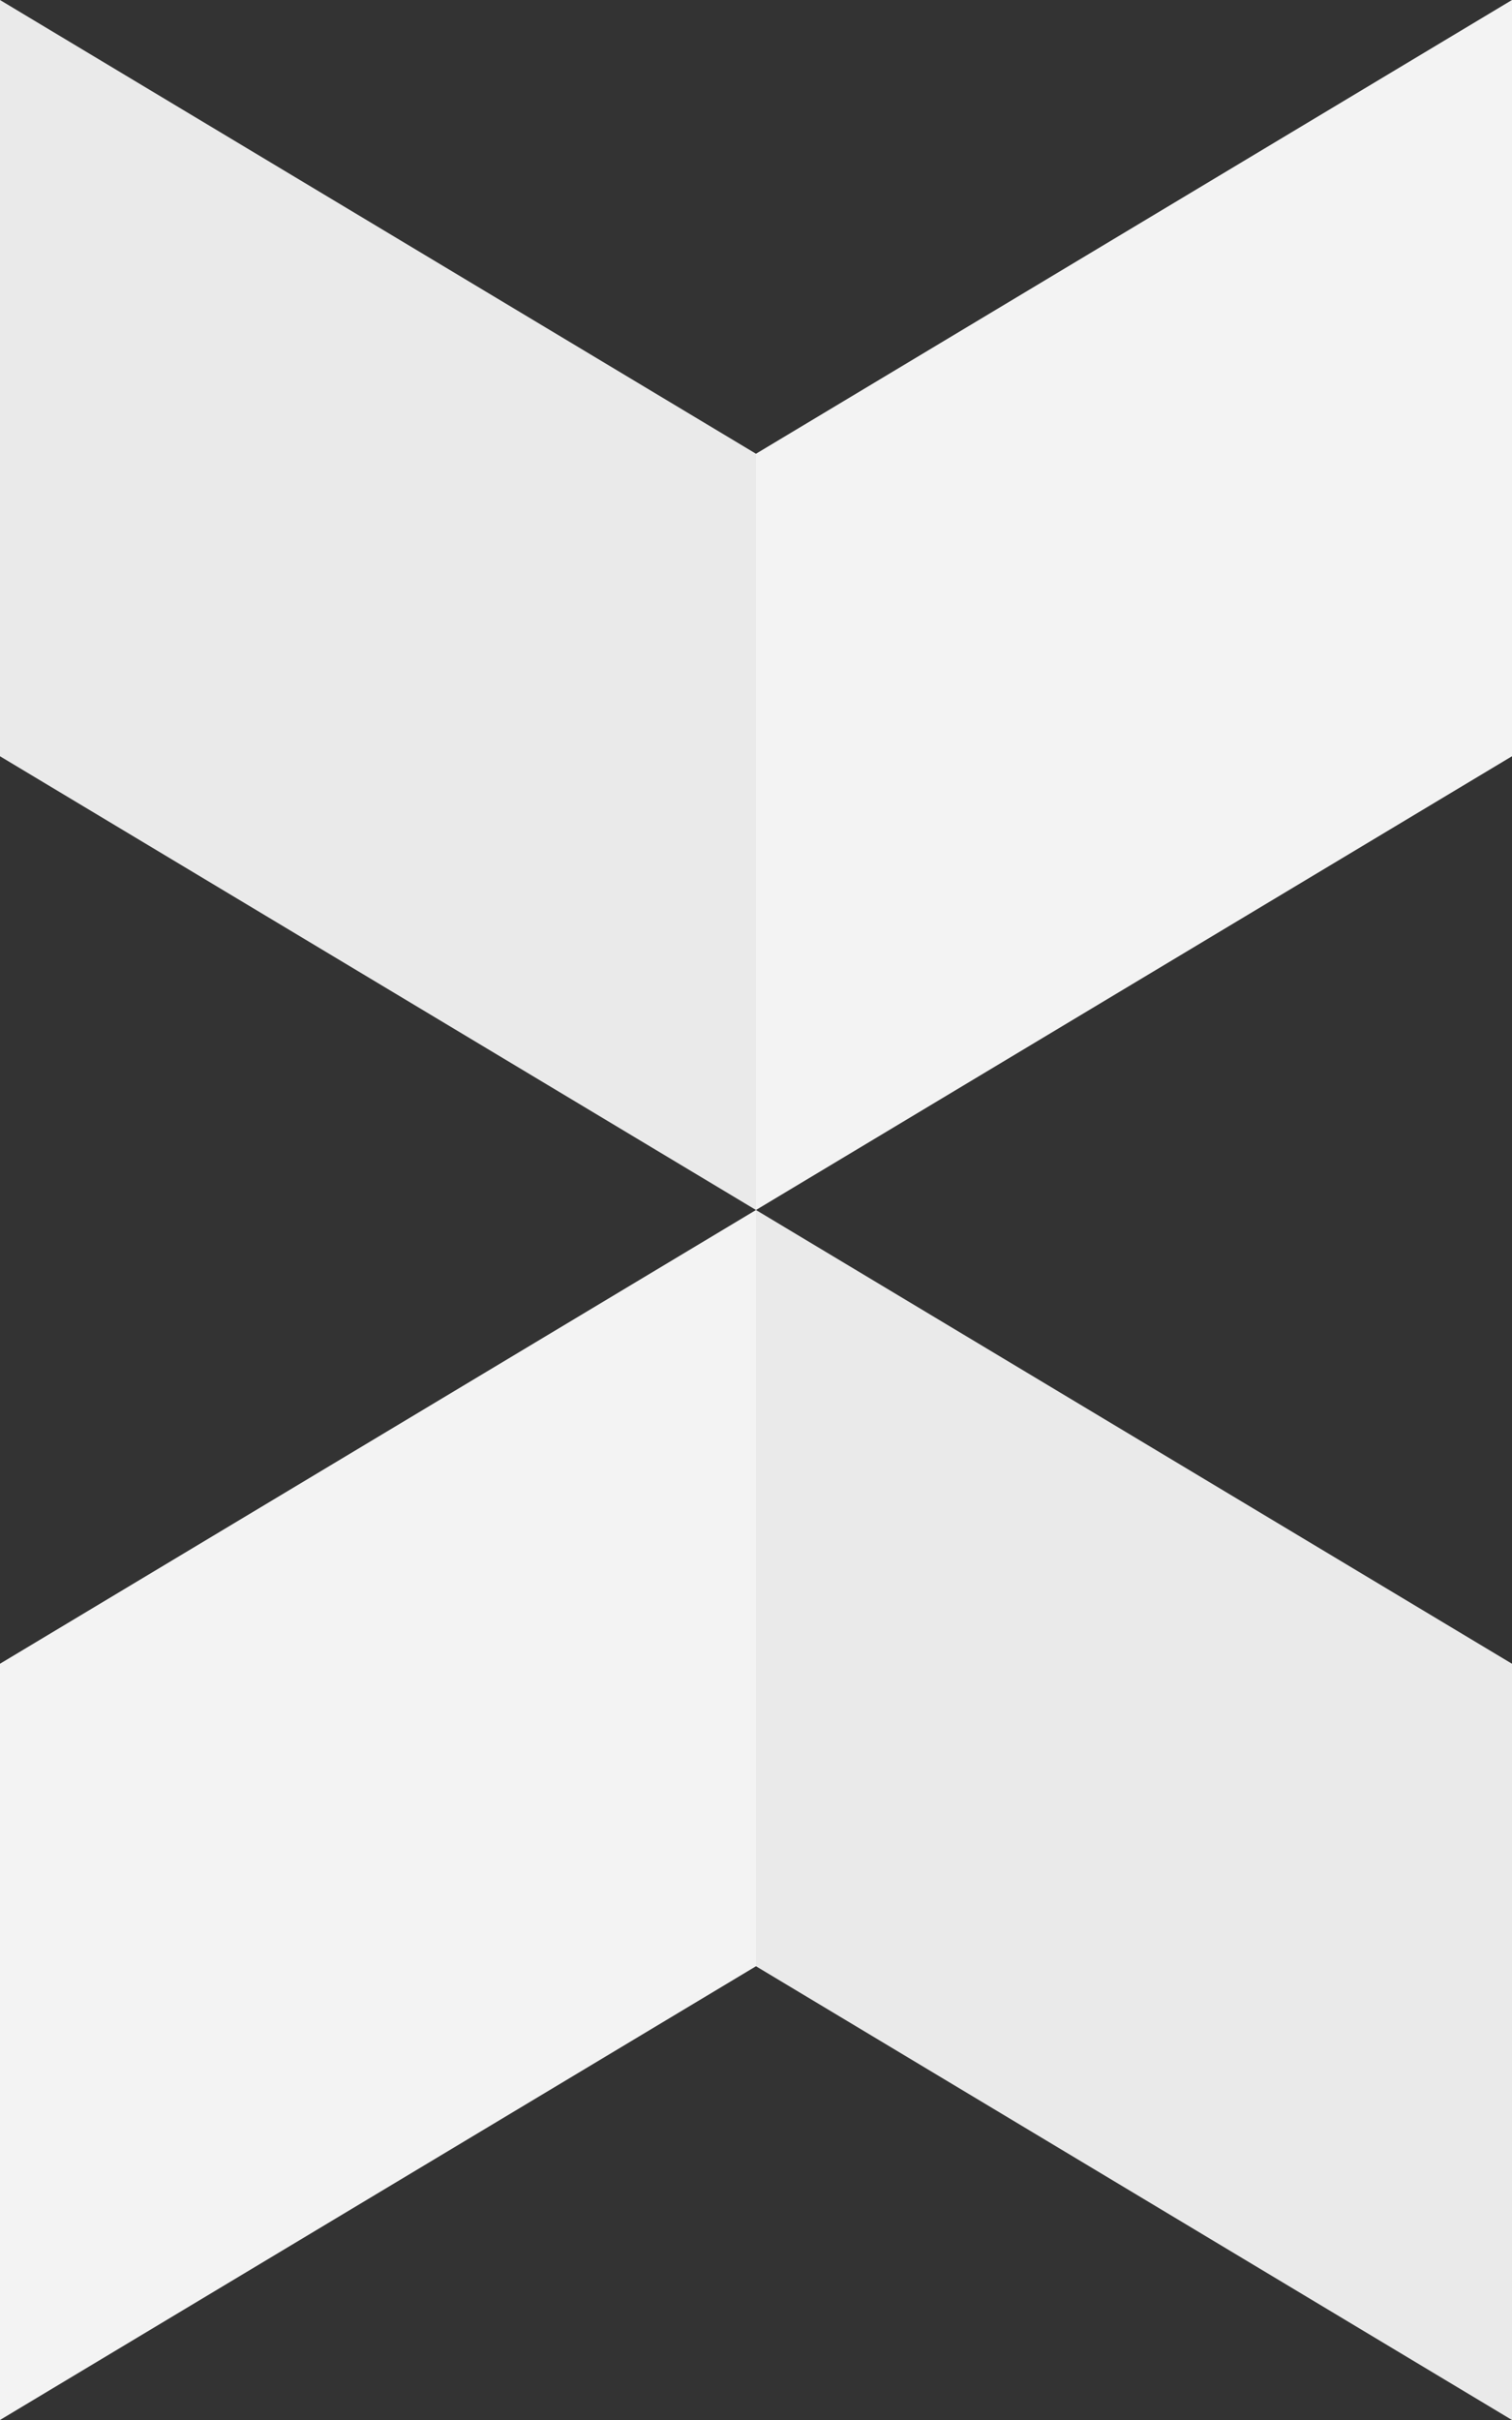 
  <svg xmlns='http://www.w3.org/2000/svg' xmlns:xlink='http://www.w3.org/1999/xlink' width='56' height='89.6' viewBox='0 0 10 16'>
    <rect x="0" y="0" width="10" height="16" fill="#333333" stroke="none"/>
    <g id='c'>
      <path fill='#eaeaea' d='M0 0l5 3v5l-5 -3z'/>
  		<path fill='#f3f3f3' d='M10 0l-5 3v5l5 -3'/>
  	</g>
  	<use x='5' y='8' xlink:href='#c' />
  	<use x='-5' y='8' xlink:href='#c' />
  </svg>
  